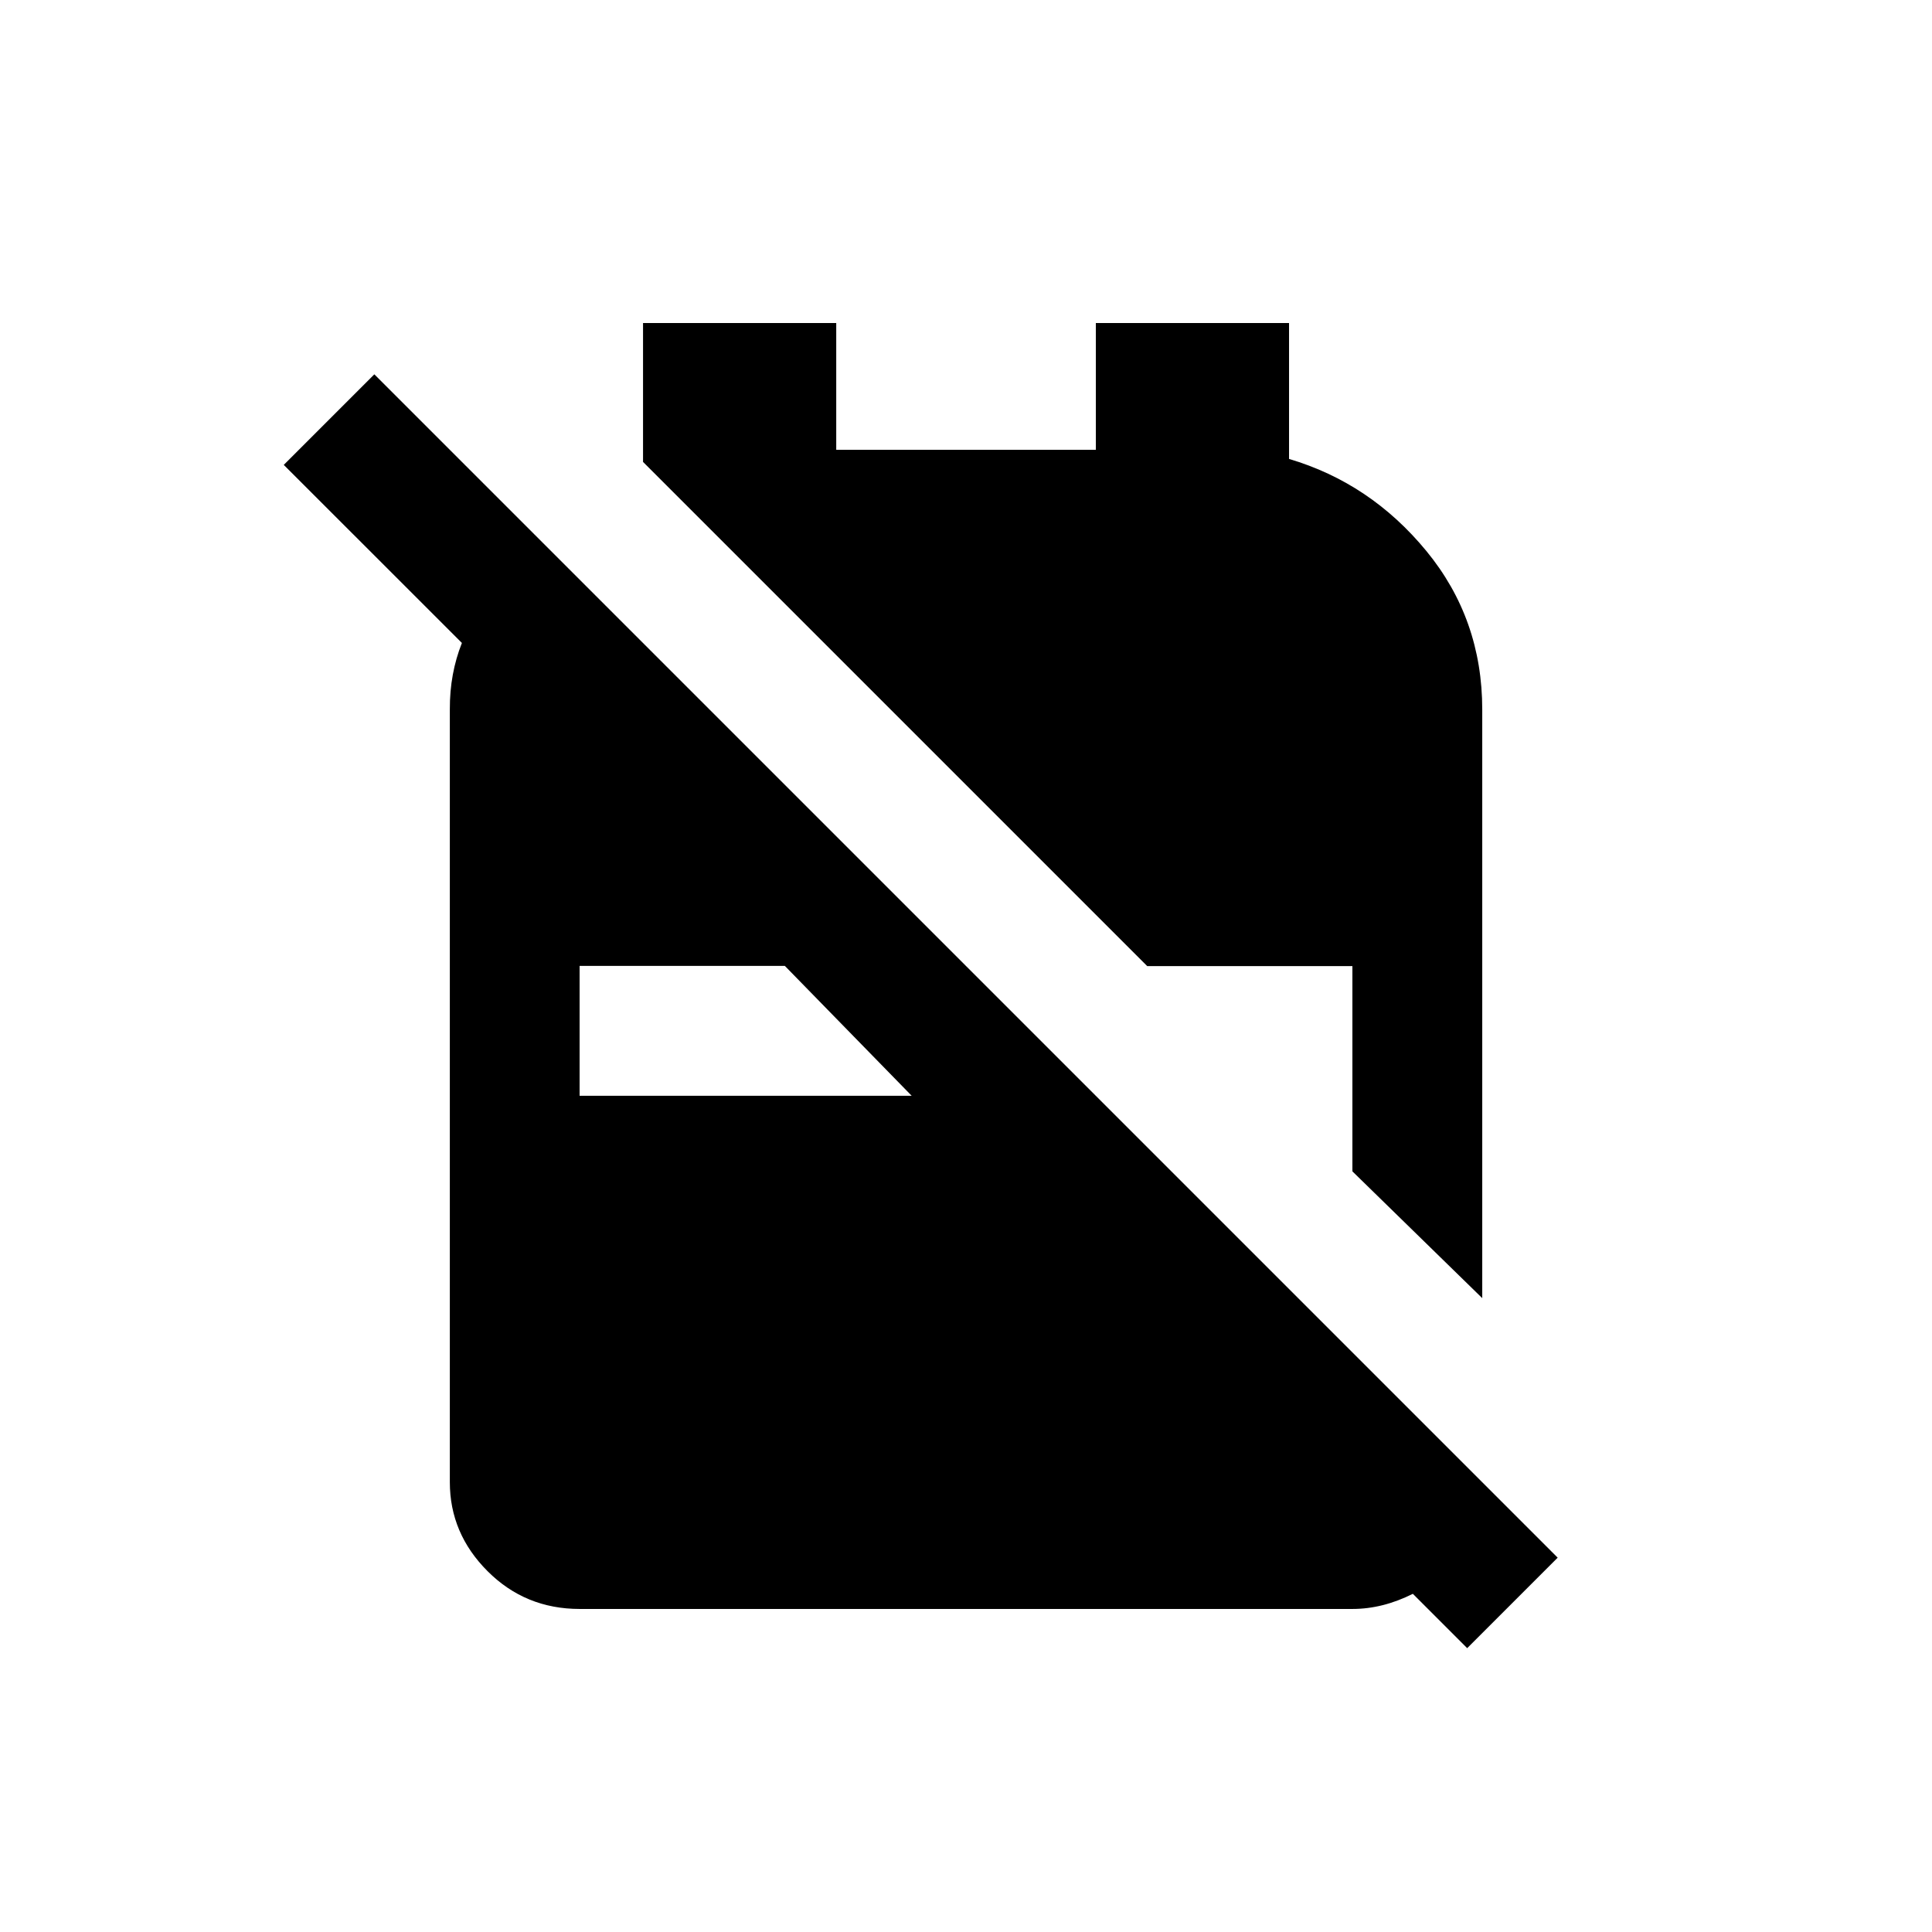 <!-- Generated by IcoMoon.io -->
<svg version="1.1" xmlns="http://www.w3.org/2000/svg" width="24" height="24" viewBox="0 0 24 24">
<title>no_backpack</title>
<path d="M19.35 19.35l-14.7-14.7-1.125 1.125 2.213 2.212q-0.075 0.188-0.113 0.394t-0.037 0.431v9.6q0 0.637 0.469 1.106t1.144 0.469h9.6q0.375 0 0.75-0.188l0.675 0.675zM7.2 13.612v-1.613h2.55l1.575 1.613h-4.125zM14.25 12l-6.262-6.262v-1.725h2.4v1.575h3.225v-1.575h2.4v1.688q1.012 0.3 1.706 1.144t0.694 1.969v7.312l-1.613-1.575v-2.55h-2.55z"></path>
</svg>

